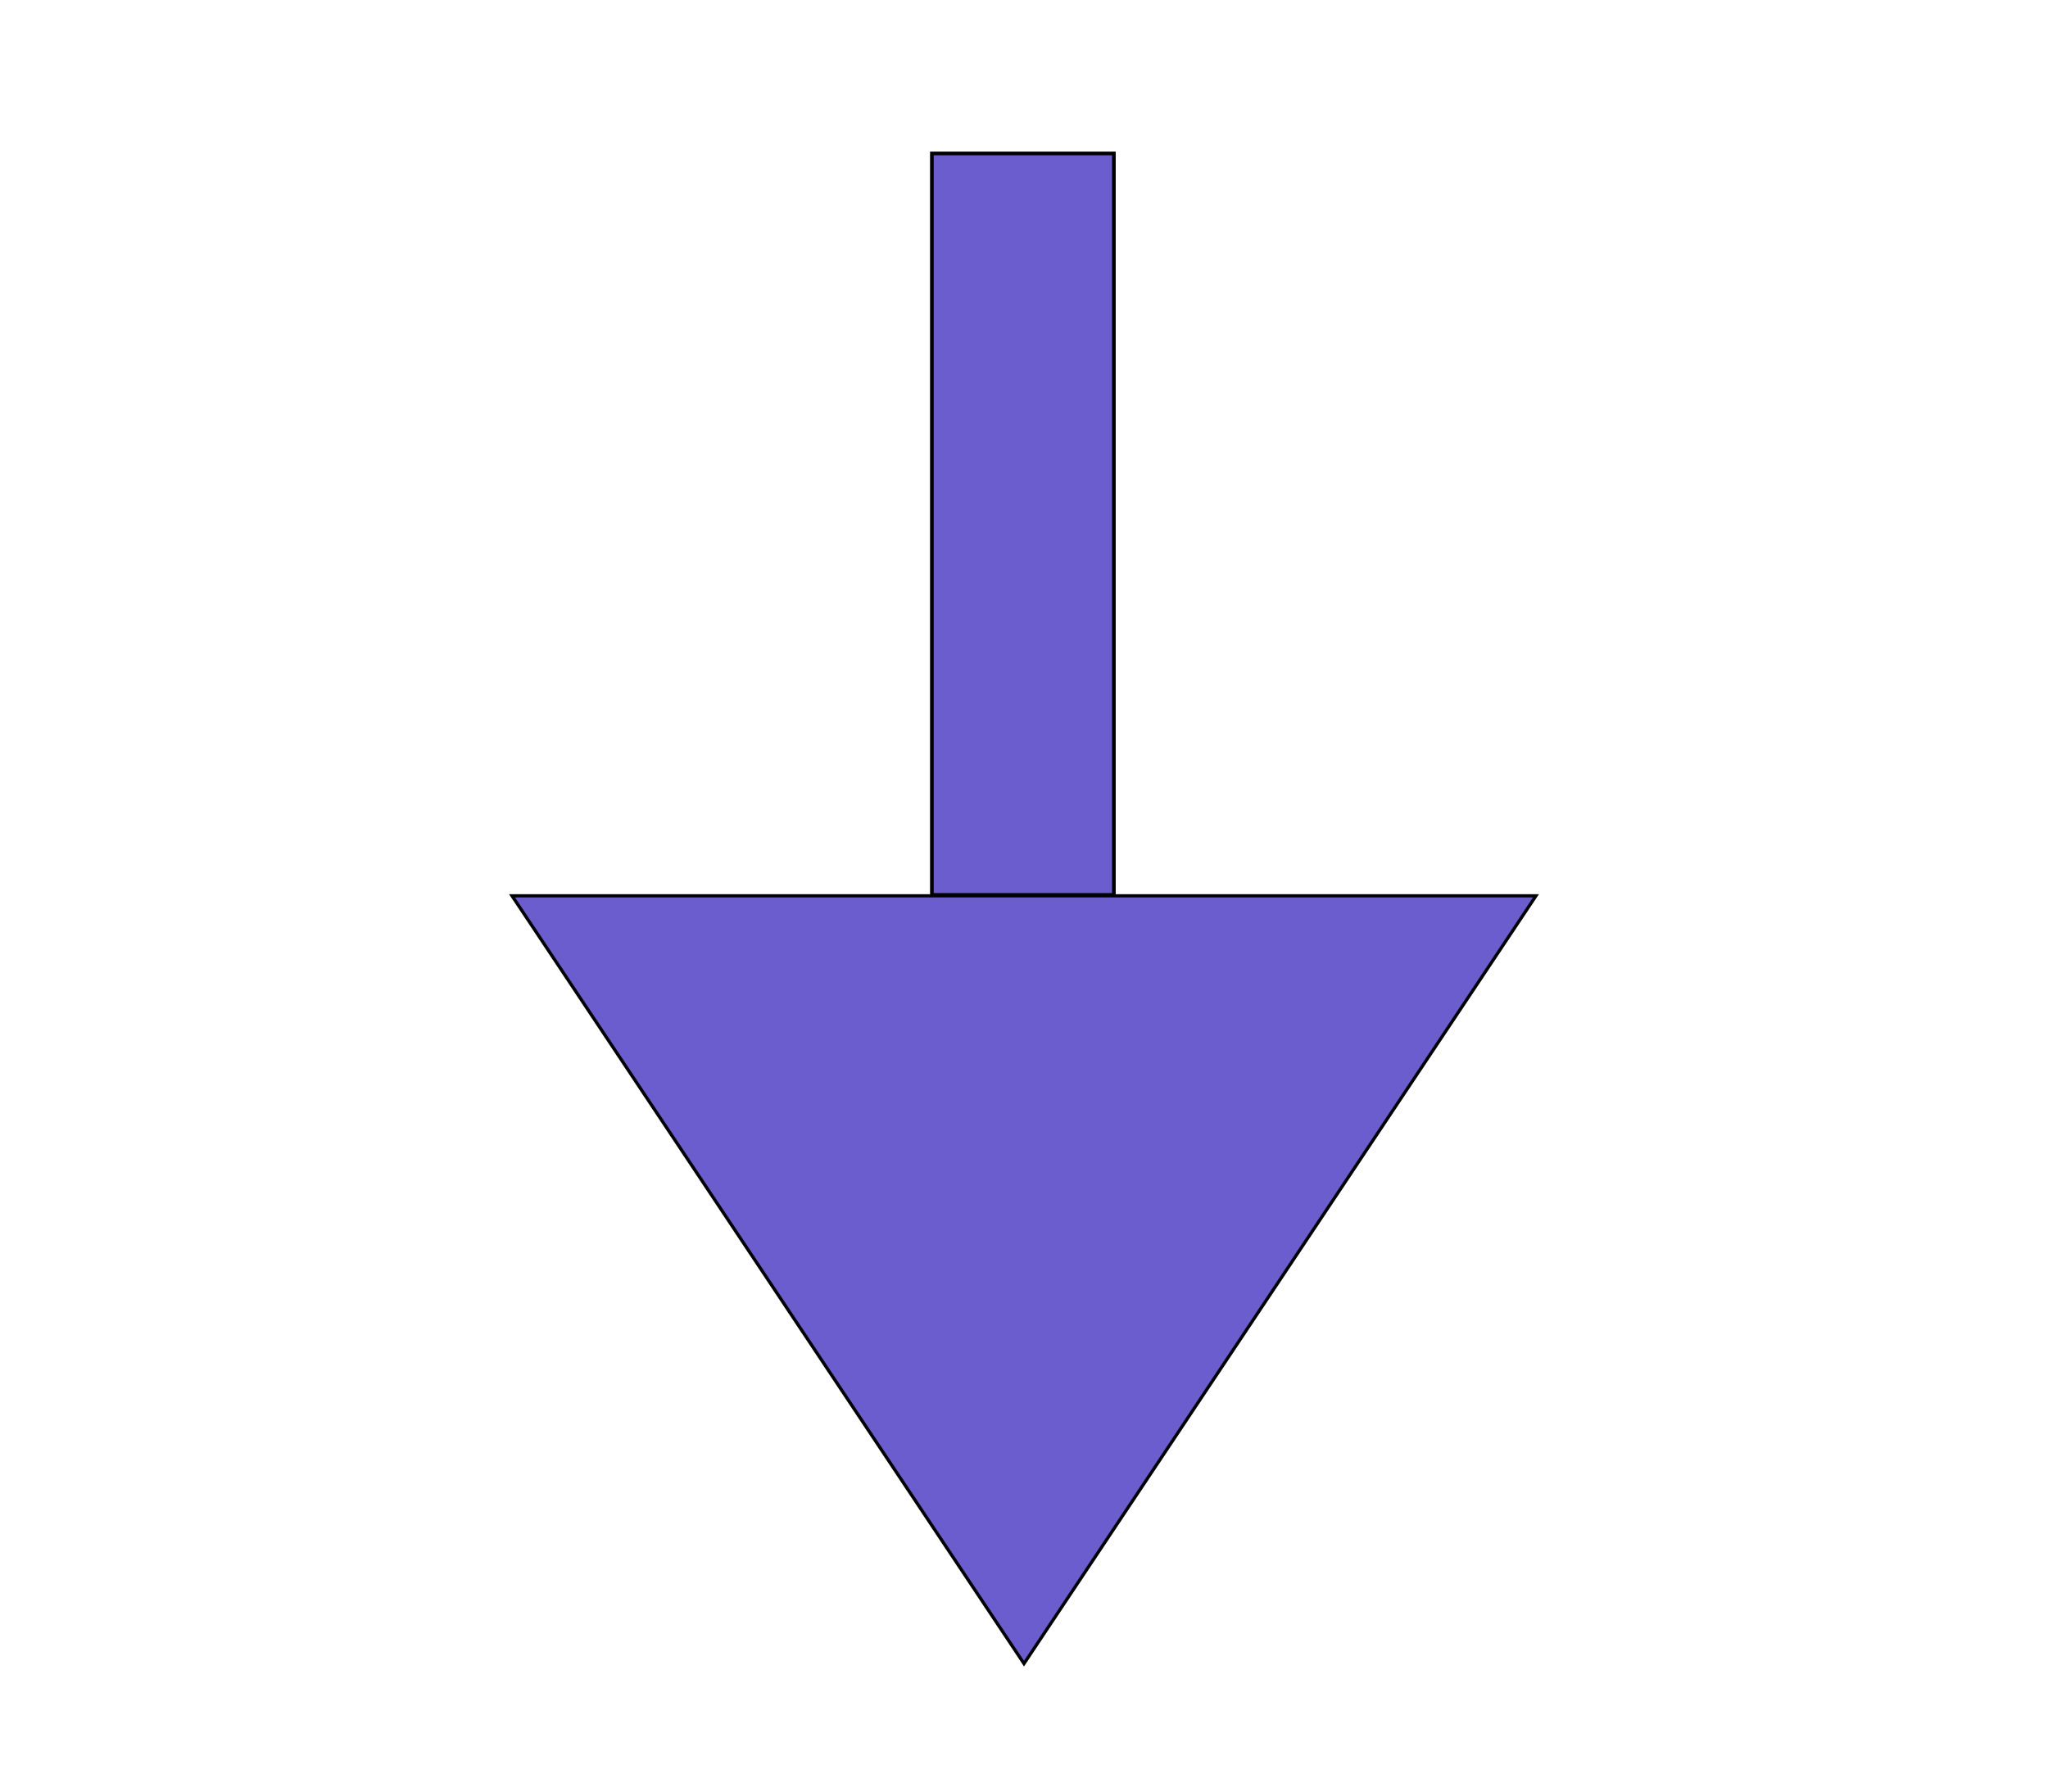 <?xml version="1.0" encoding="UTF-8" standalone="no"?>
<svg
   xmlns:osb="http://www.openswatchbook.org/uri/2009/osb"
   xmlns:dc="http://purl.org/dc/elements/1.1/"
   xmlns:cc="http://creativecommons.org/ns#"
   xmlns:rdf="http://www.w3.org/1999/02/22-rdf-syntax-ns#"
   xmlns:svg="http://www.w3.org/2000/svg"
   xmlns="http://www.w3.org/2000/svg"
   xmlns:sodipodi="http://sodipodi.sourceforge.net/DTD/sodipodi-0.dtd"
   xmlns:inkscape="http://www.inkscape.org/namespaces/inkscape"
   id="line"
   height="560"
   viewBox="0 0 80 70"
   width="640"
   version="1.1"
   sodipodi:docname="sfc_term.svg"
   inkscape:version="1.0 (4035a4fb49, 2020-05-01)">
  <defs
     id="defs33">
    <linearGradient
       osb:paint="solid"
       id="linearGradient2847">
      <stop
         id="stop2845"
         offset="0"
         style="stop-color:#000000;stop-opacity:1;" />
    </linearGradient>
  </defs>
  <sodipodi:namedview
     inkscape:guide-bbox="true"
     showguides="true"
     inkscape:document-rotation="0"
     pagecolor="#ffffff"
     bordercolor="#666666"
     borderopacity="1"
     objecttolerance="10"
     gridtolerance="10"
     guidetolerance="10"
     inkscape:pageopacity="0"
     inkscape:pageshadow="2"
     inkscape:window-width="2498"
     inkscape:window-height="1417"
     id="namedview31"
     showgrid="false"
     inkscape:zoom="1.96875"
     inkscape:cx="315.74488"
     inkscape:cy="260.27995"
     inkscape:window-x="54"
     inkscape:window-y="-8"
     inkscape:window-maximized="1"
     inkscape:current-layer="line">
    <sodipodi:guide
       inkscape:color="rgb(0,0,255)"
       inkscape:locked="false"
       inkscape:label=""
       id="guide2859"
       orientation="0,1"
       position="40,35" />
    <sodipodi:guide
       inkscape:color="rgb(0,0,255)"
       inkscape:locked="false"
       inkscape:label=""
       id="guide2861"
       orientation="-1,0"
       position="40,35" />
  </sodipodi:namedview>
  <rect
     y="5.995"
     x="36.402"
     height="28.97"
     width="7.109"
     id="rect869"
     style="fill:#6b5dcd;fill-opacity:1;stroke:#000000;stroke-width:0.143;stroke-miterlimit:4;stroke-dasharray:none;stroke-opacity:1" />
  <path
     sodipodi:nodetypes="cccc"
     id="path835"
     d="M 40,65 20,35 h 40 z"
     style="fill:#6b5dcd;stroke:#000000;stroke-width:0.125px;stroke-linecap:butt;stroke-linejoin:miter;stroke-opacity:1;fill-opacity:1" />
</svg>
